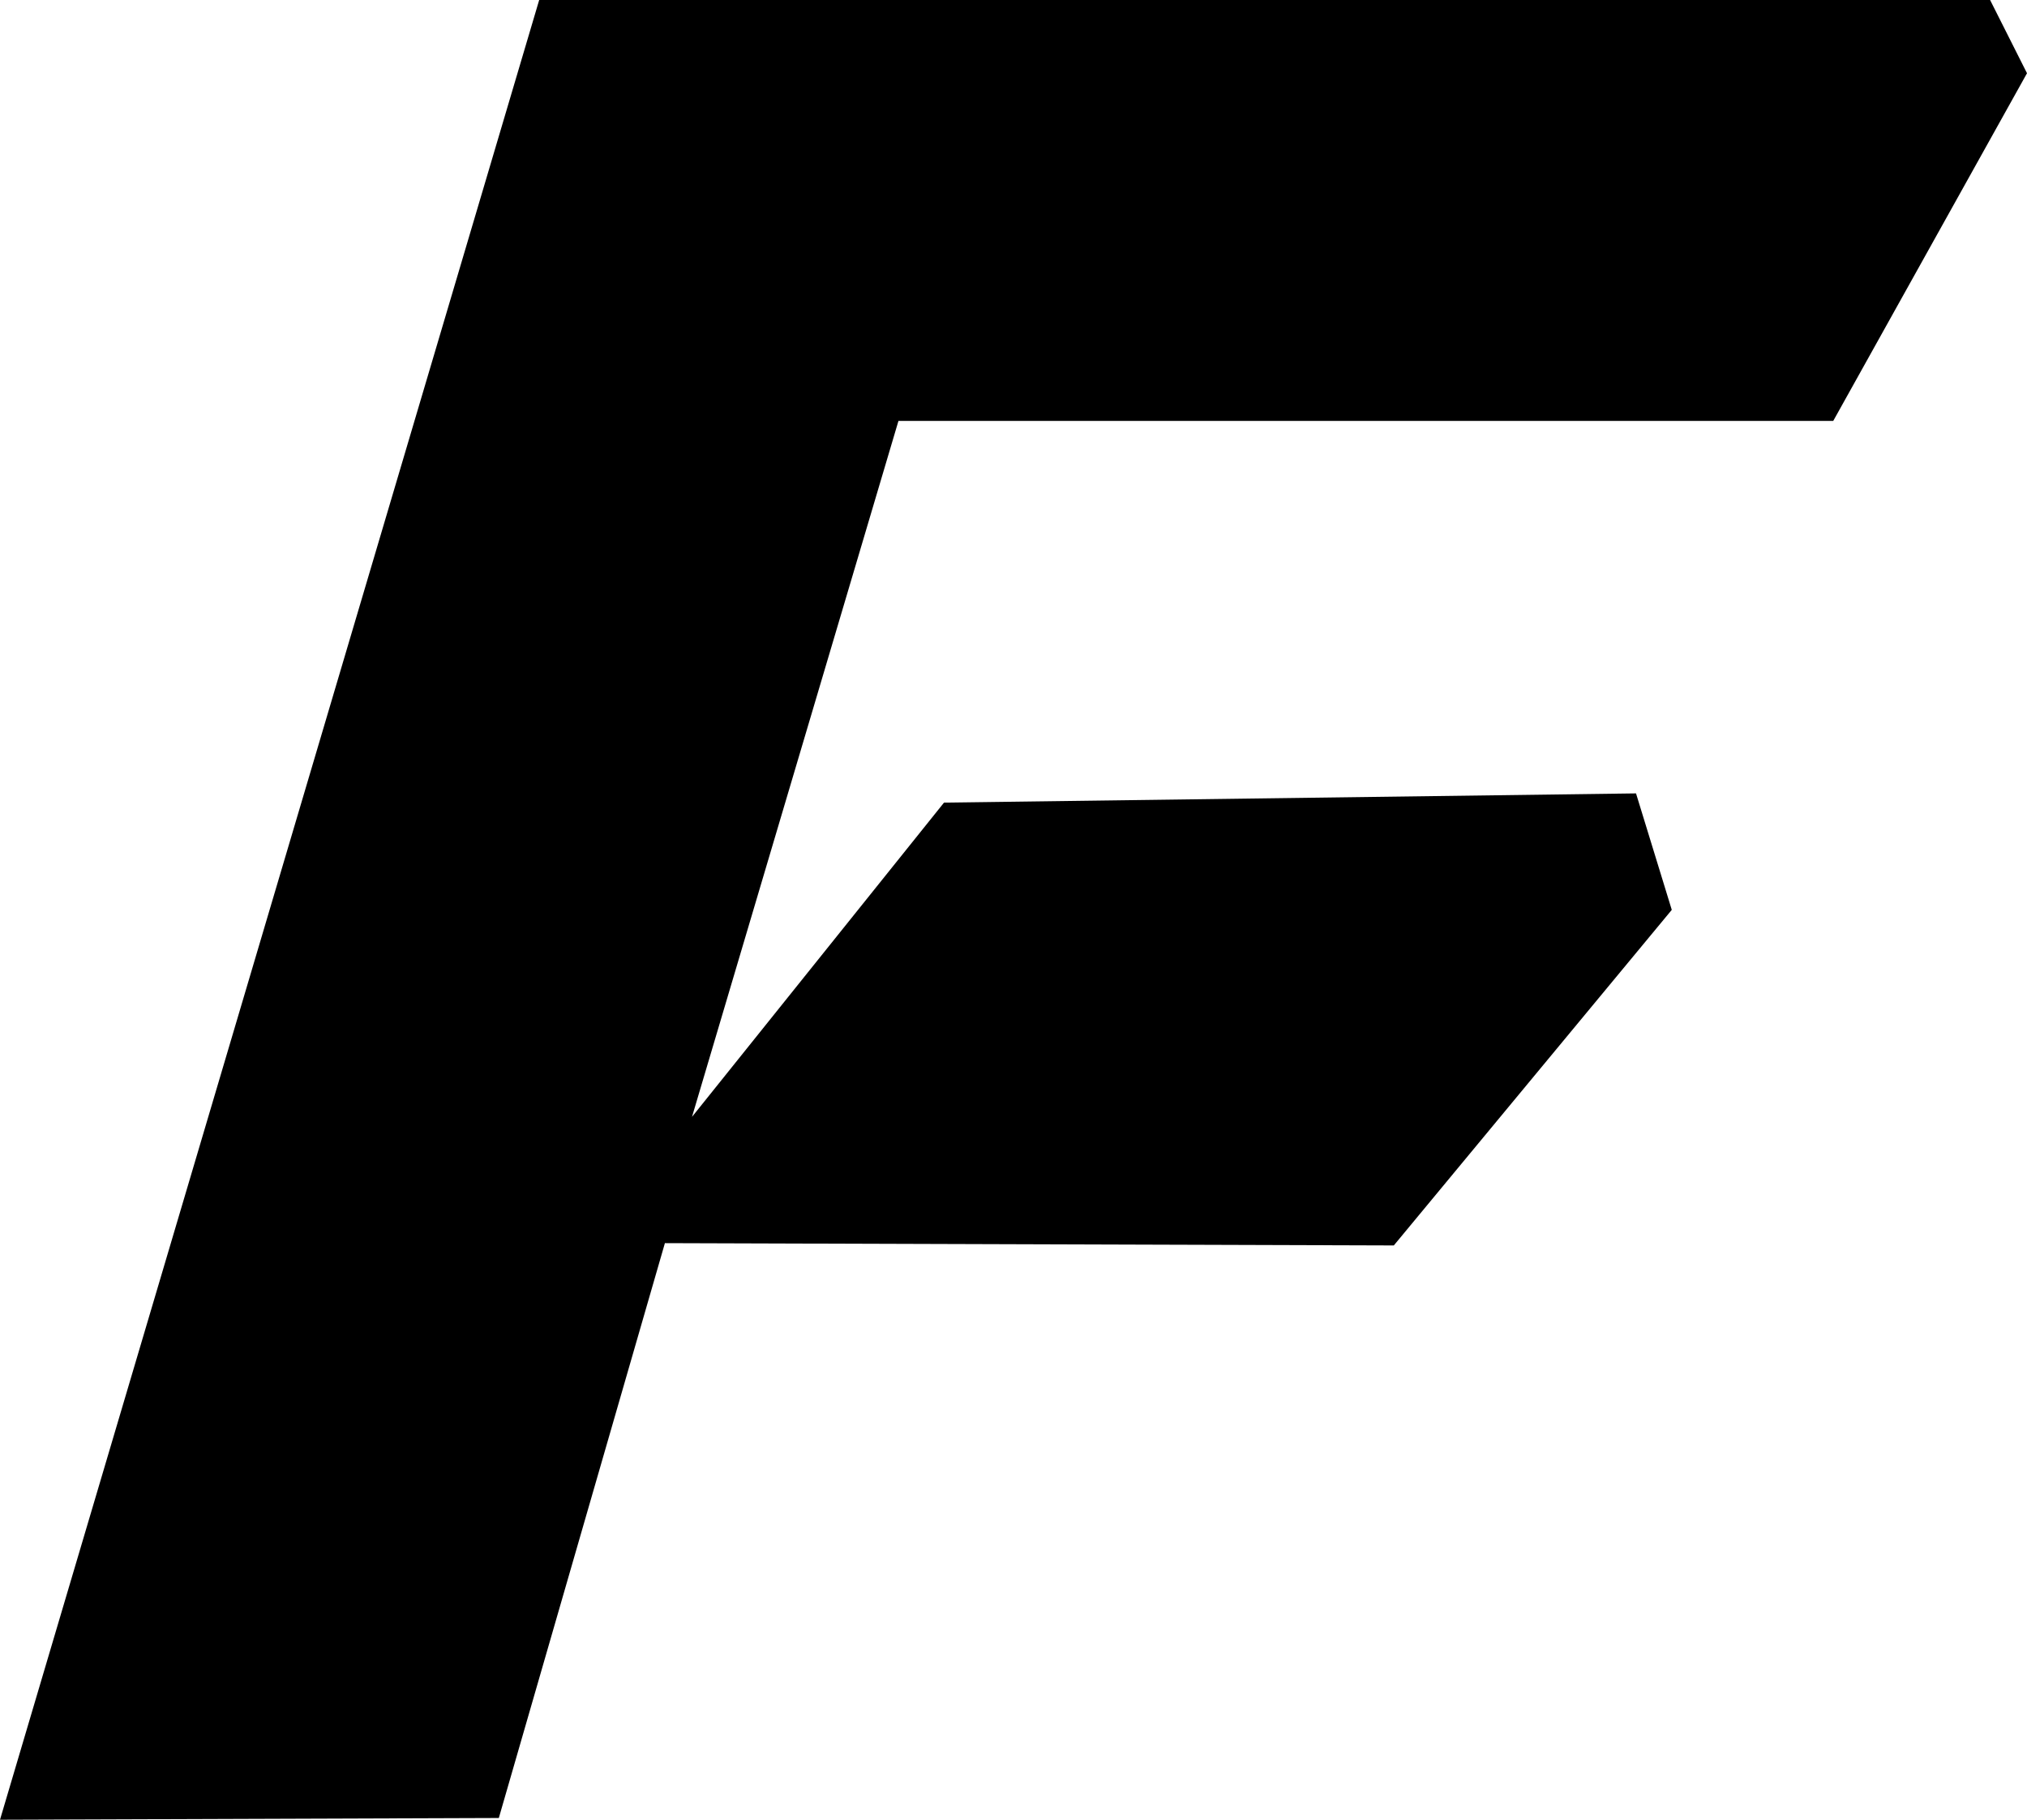 <?xml version="1.0" encoding="UTF-8"?>
<svg id="Layer_2" data-name="Layer 2" xmlns="http://www.w3.org/2000/svg" viewBox="0 0 35.15 31.56">
  <g id="Layer_12" data-name="Layer 12">
    <polygon points="9.35 0 0 31.56 8.65 31.53 11.53 21.56 24.17 21.6 28.99 15.78 28.37 13.76 16.37 13.92 12 19.37 15.58 7.3 31.79 7.3 35.15 1.27 34.51 0 9.35 0"/>
  </g>
</svg>